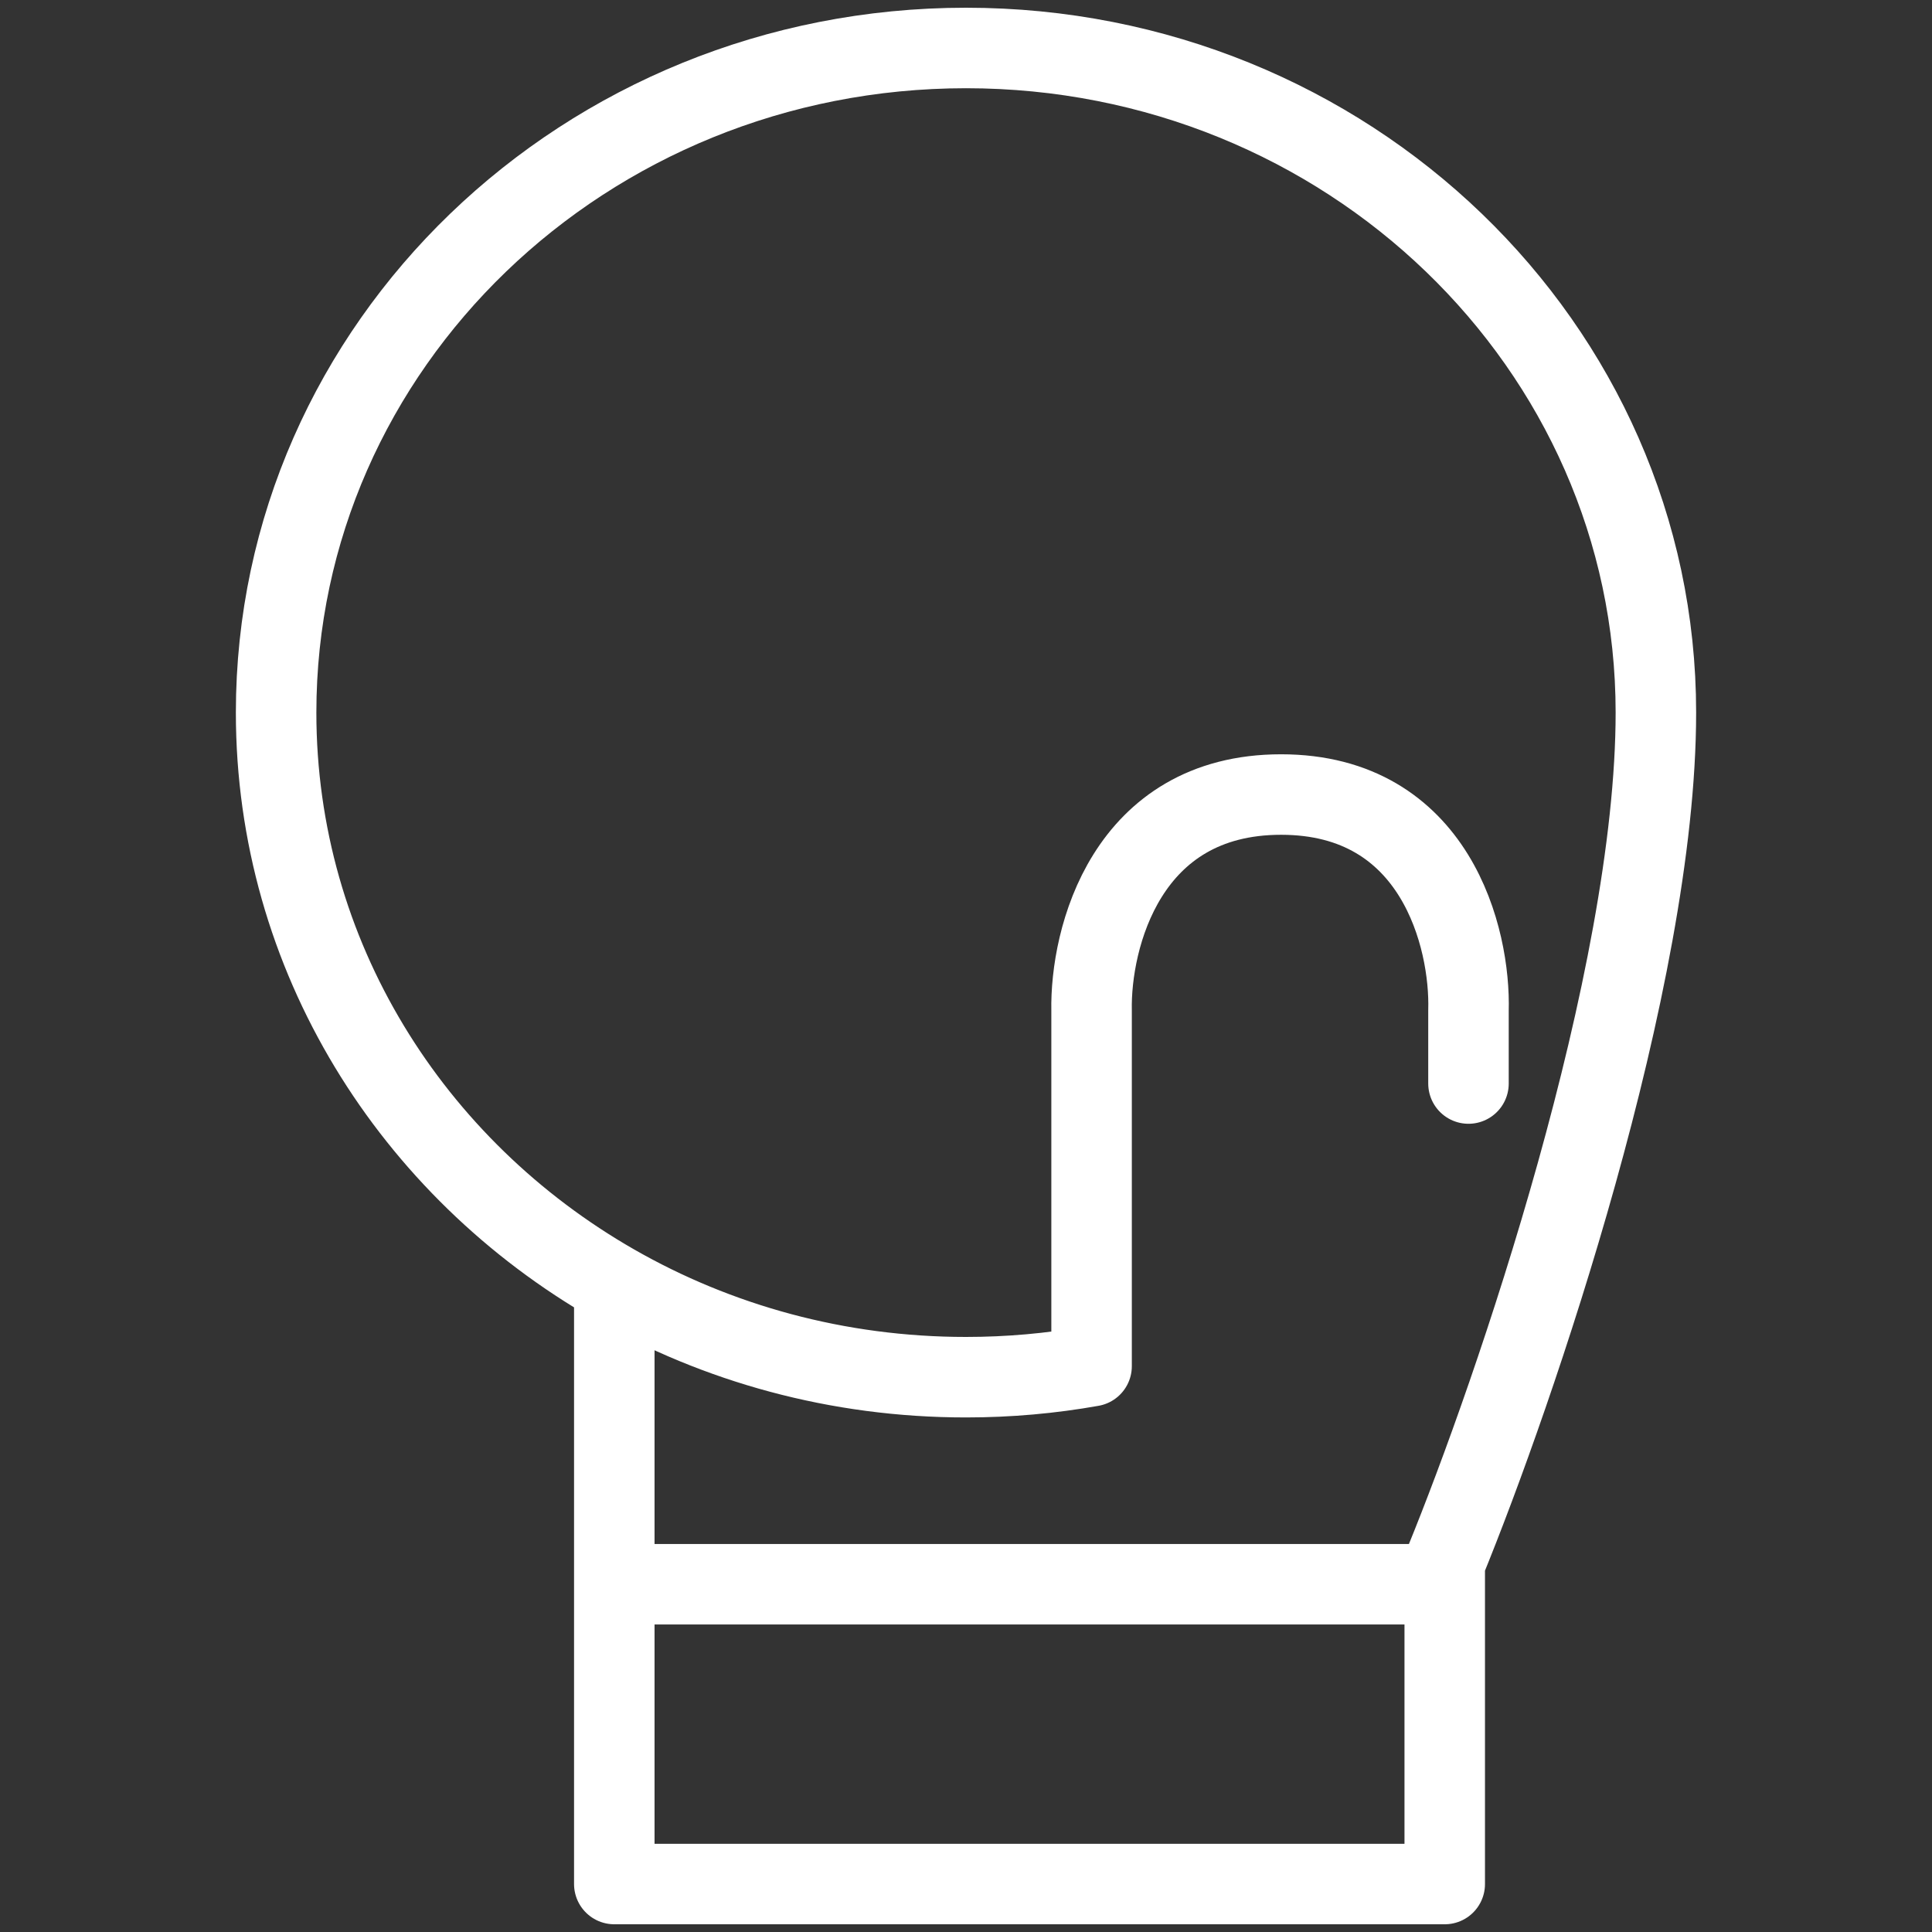 <svg width="24" height="24" viewBox="0 0 24 24" fill="none" xmlns="http://www.w3.org/2000/svg">
<rect x="0" y="0" width="24" height="24" fill="#333333" stroke="none"/>
<path d="M7.631 15.956C8.91 16.688 10.404 17.108 12 17.108C12.533 17.108 13.055 17.061 13.56 16.971V12.553C13.543 11.659 13.988 9.87 15.914 9.87C17.839 9.87 18.268 11.659 18.242 12.553V13.46M7.631 15.956C5.116 14.517 3.43 11.874 3.43 8.852C3.43 4.292 7.267 0.596 12 0.596C16.733 0.596 20.57 4.292 20.57 8.852C20.57 12.166 18.822 17.274 17.947 19.414V19.68M7.631 15.956V19.68M7.631 19.68V23.404H17.947V19.68M7.631 19.68H9.833H17.947" stroke="white" stroke-linecap="round" stroke-linejoin="round"/>
</svg>
